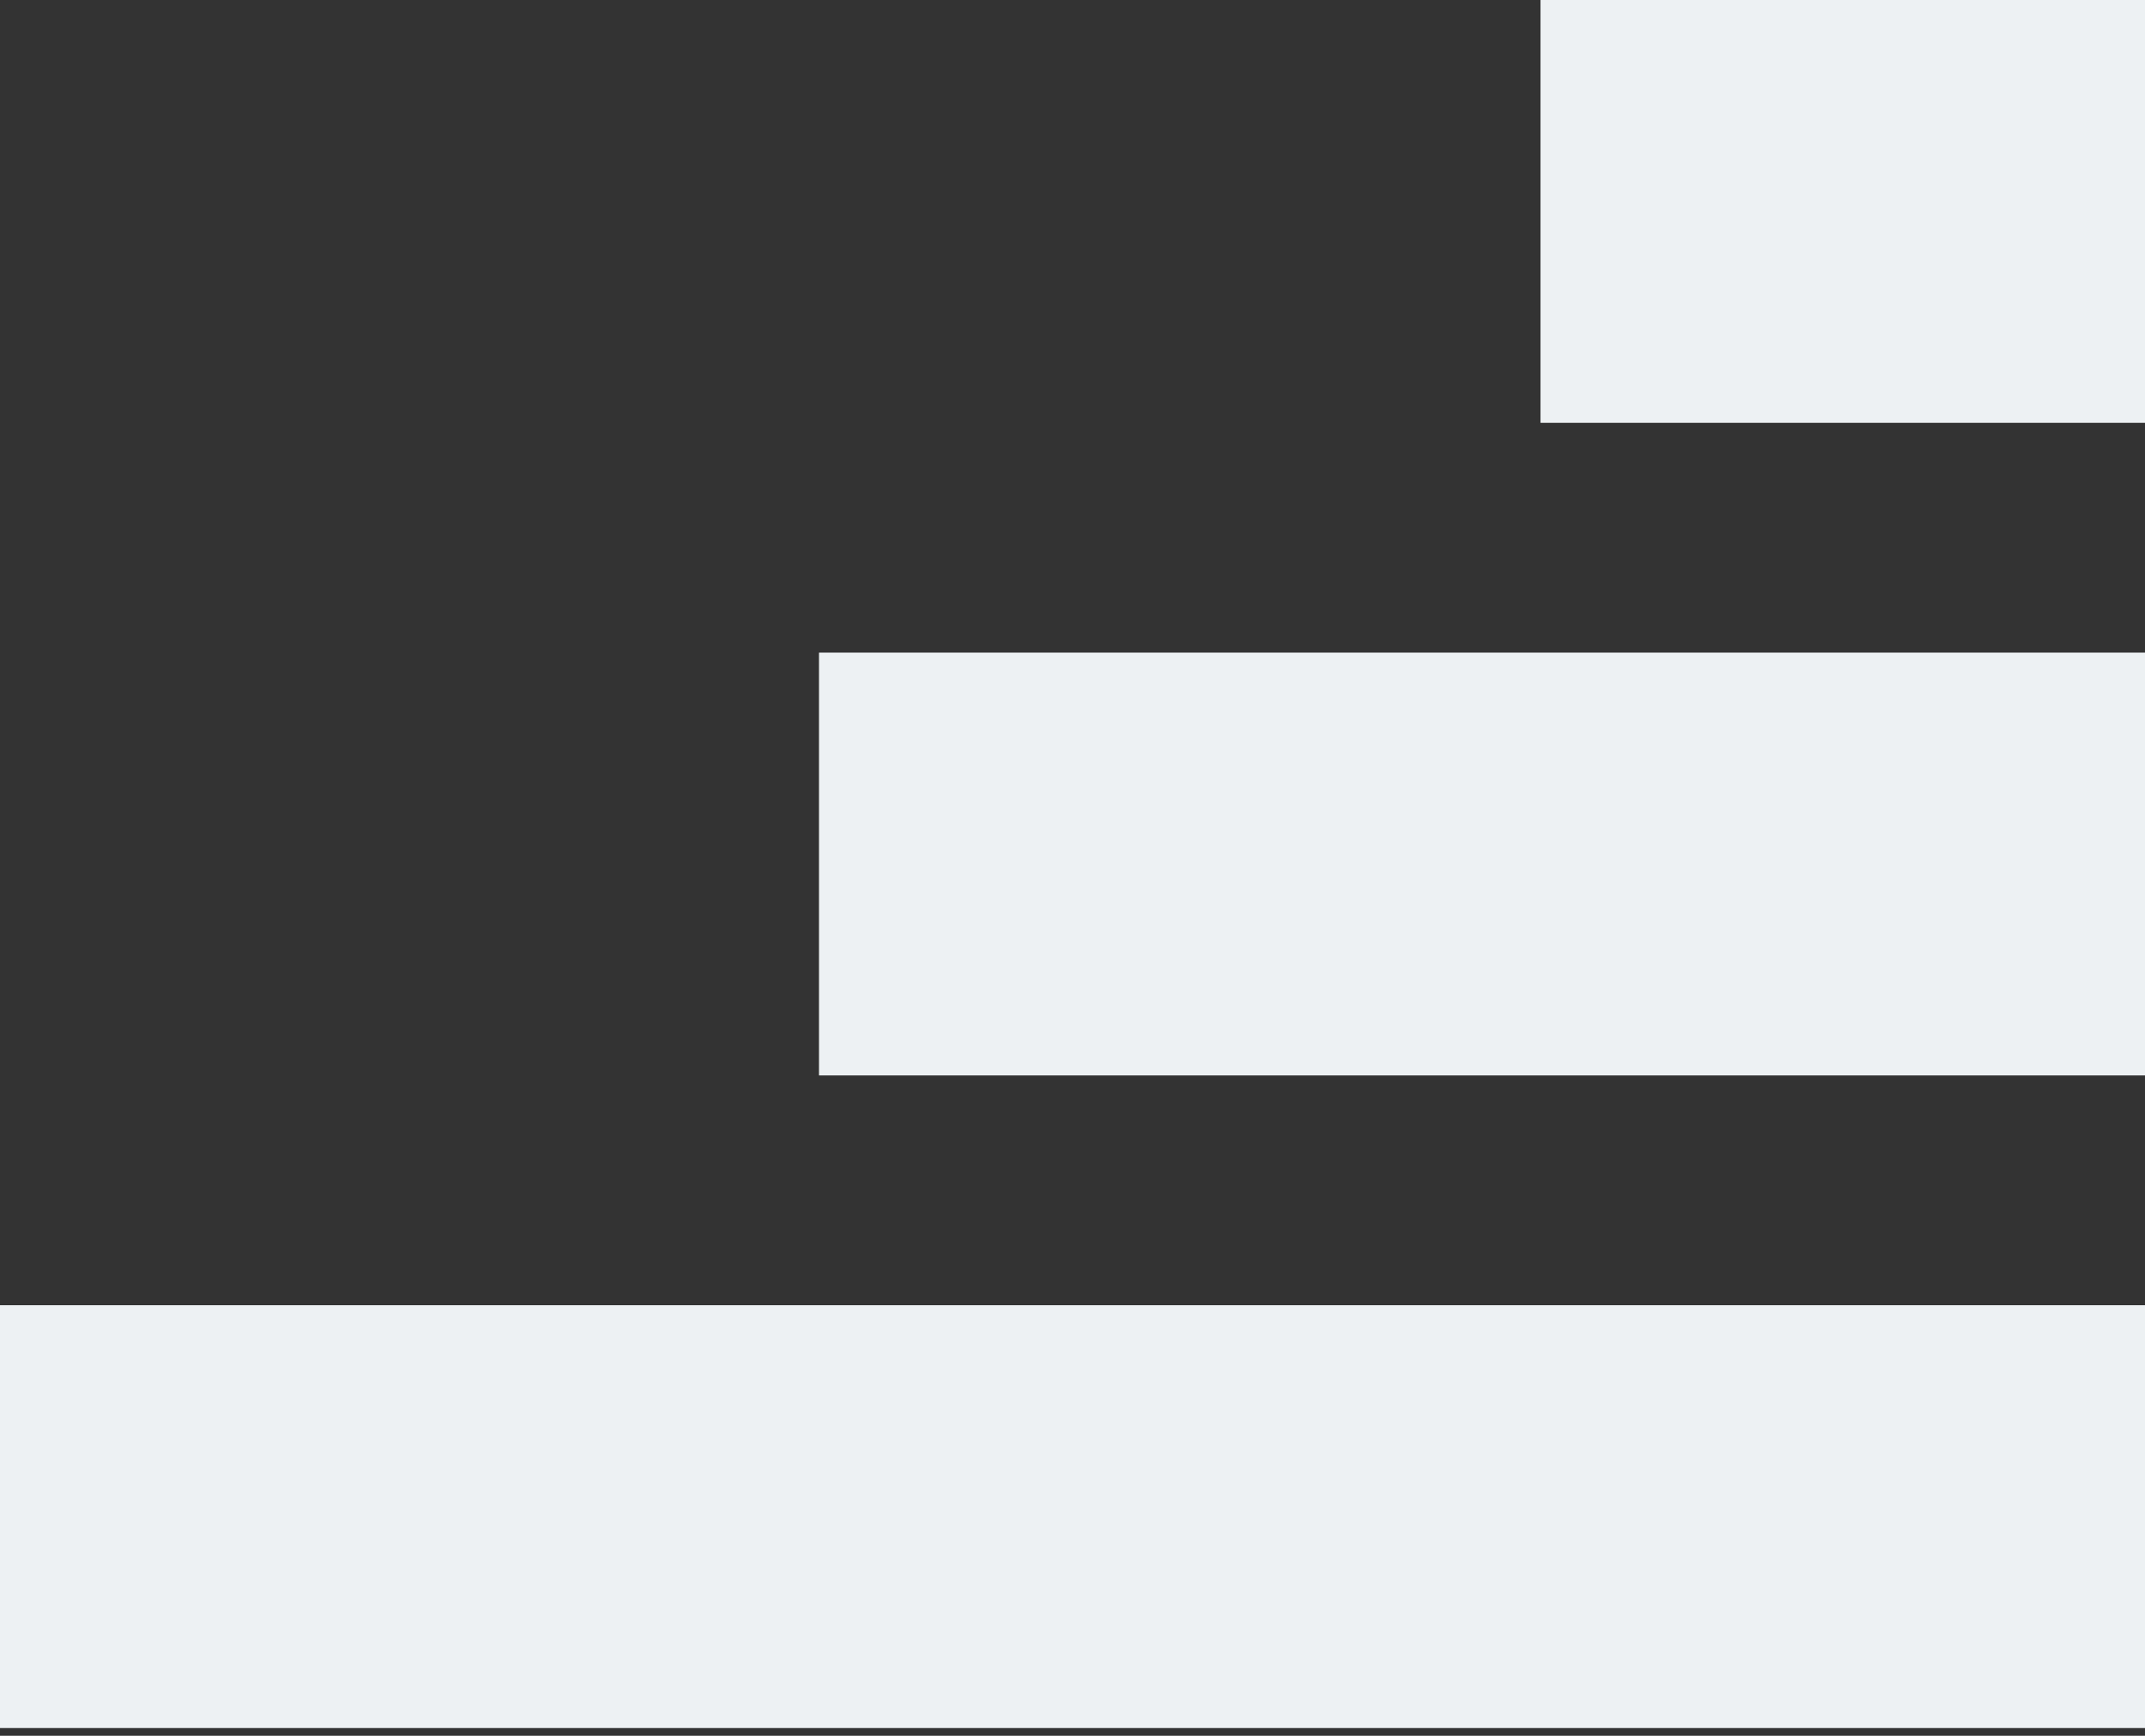 <svg width="110" height="89" viewBox="0 0 110 89" fill="none" xmlns="http://www.w3.org/2000/svg">
<rect x="0" y="0" width="110" height="89" fill="#333333" stroke="none"/>
<rect y="66.924" width="299.631" height="21.68" fill="#EDF1F3"/>
<rect x="42" y="33.462" width="257.994" height="21.68" fill="#EDF1F3"/>
<rect x="79" width="220.841" height="21.68" fill="#EDF1F3"/>
</svg>
